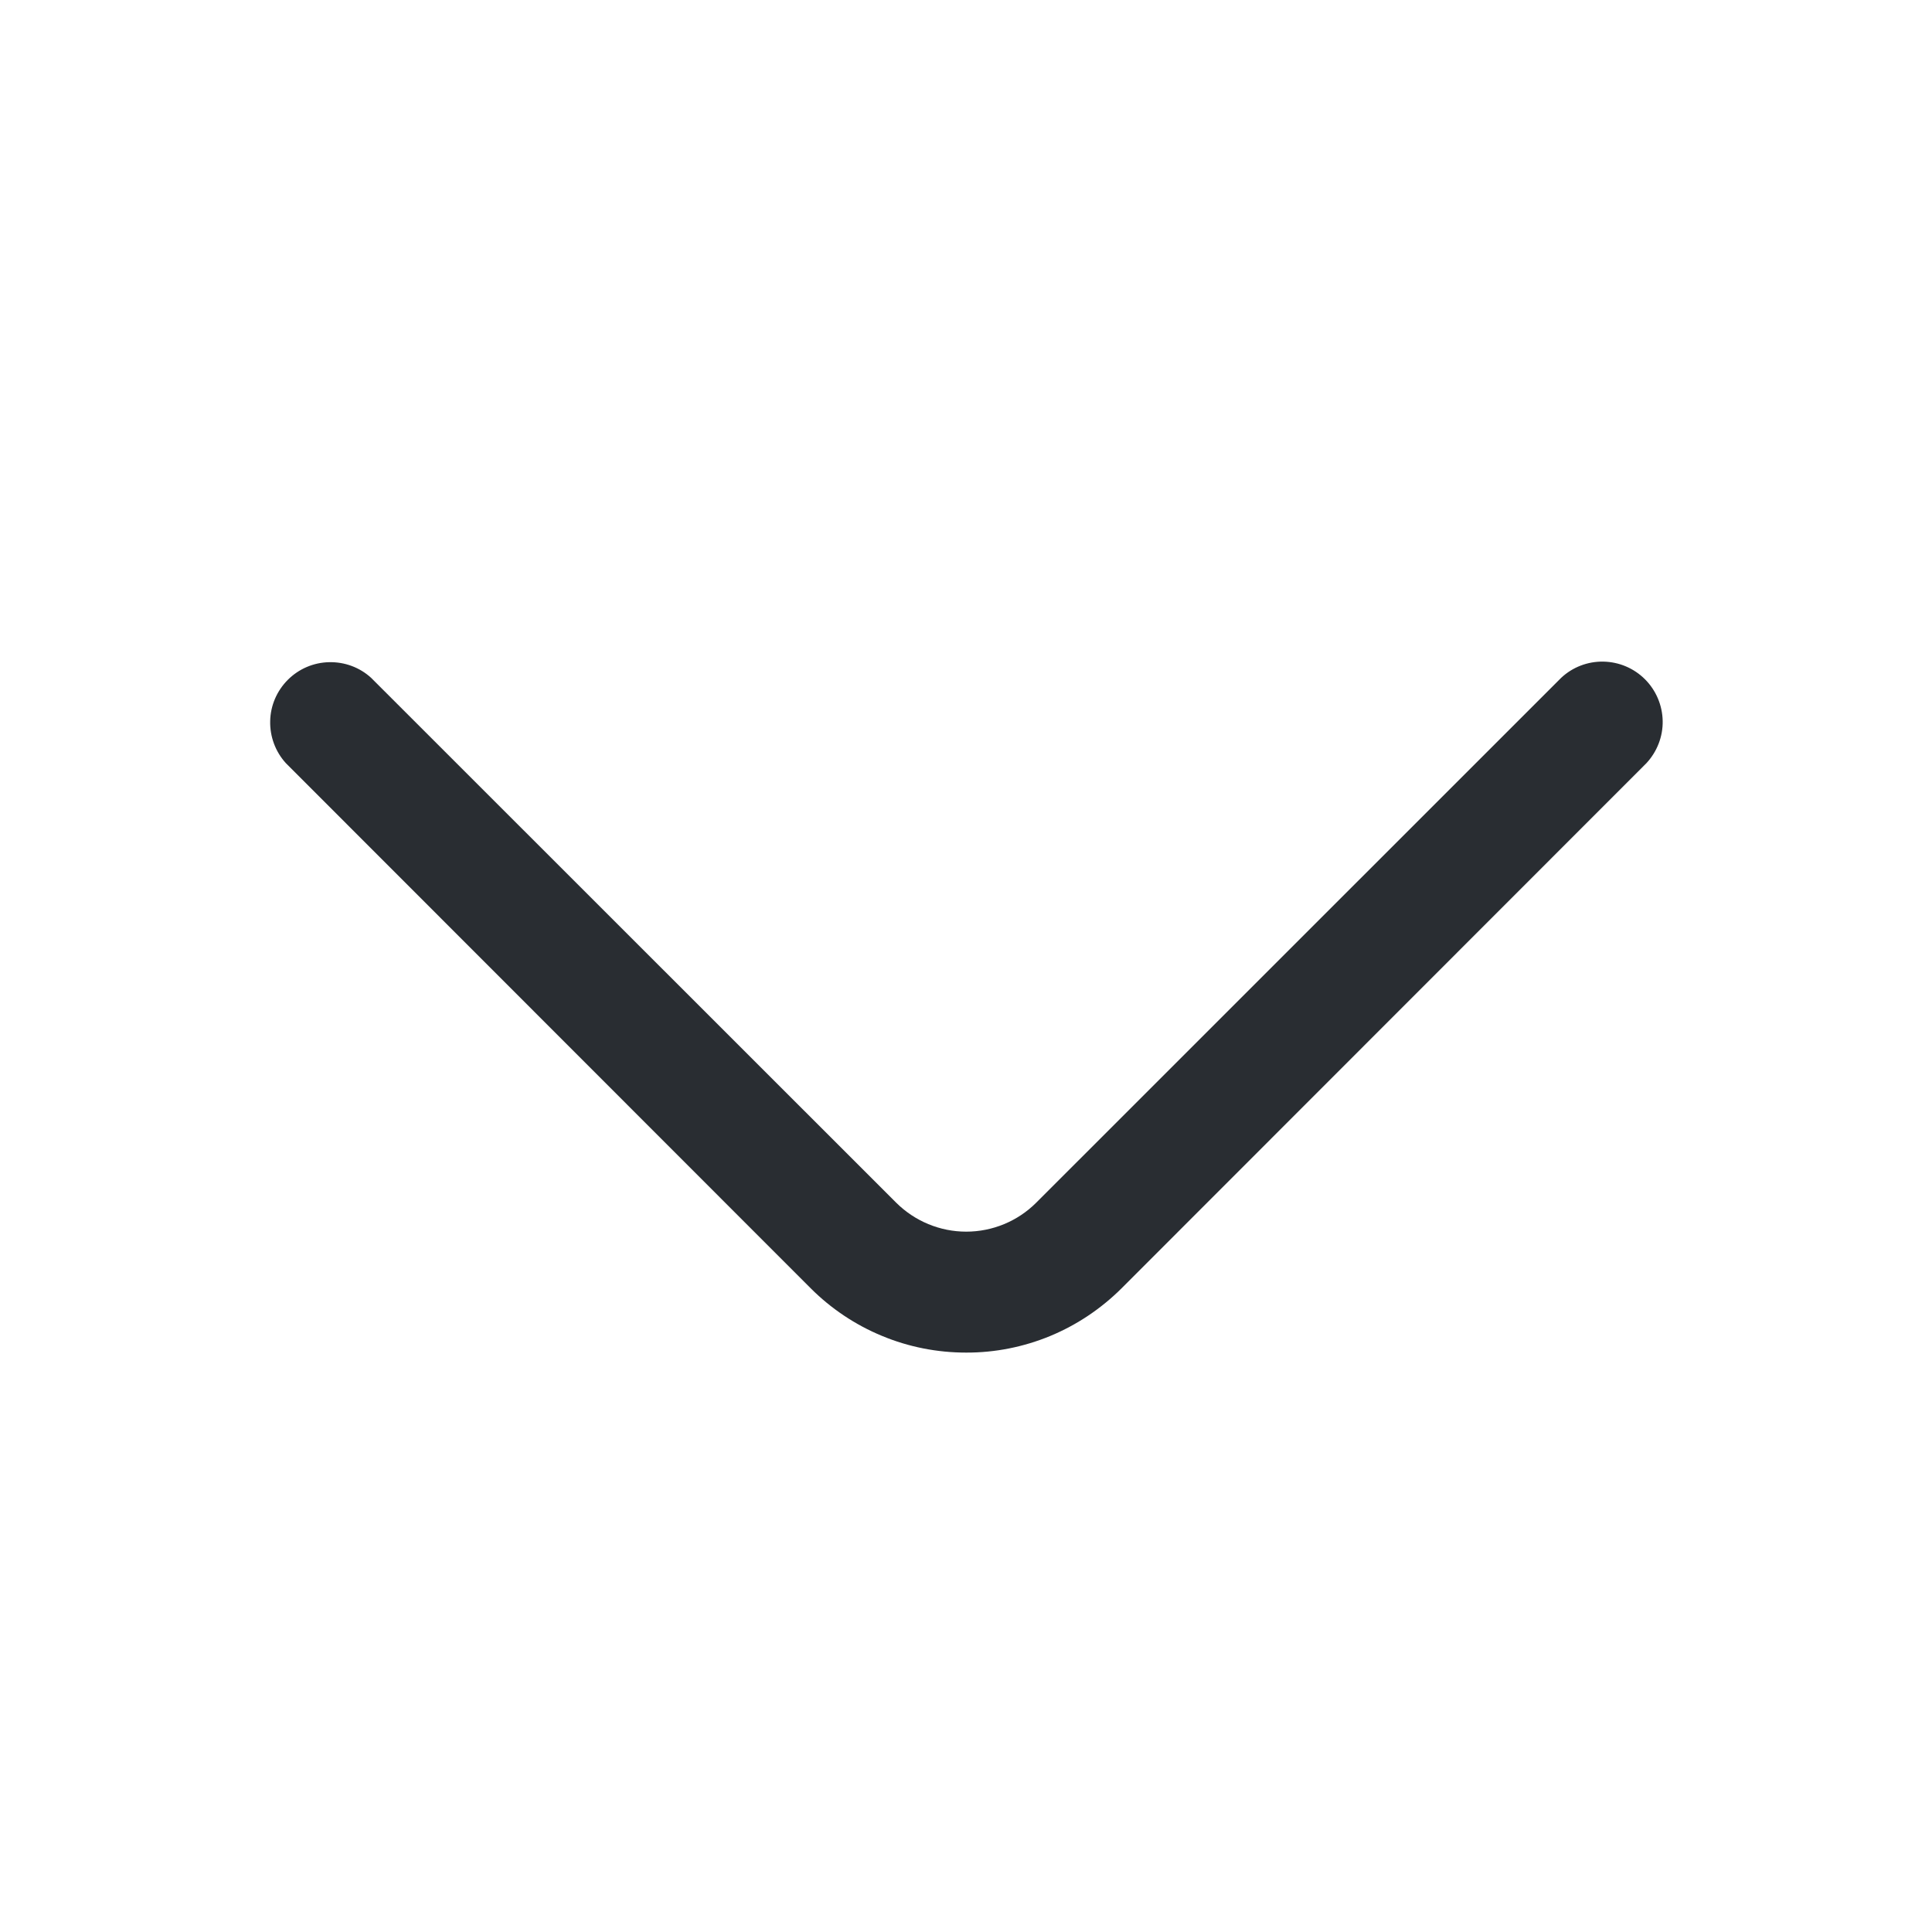 <svg xmlns="http://www.w3.org/2000/svg" width="20" height="20" fill="none" viewBox="0 0 20 20"><g id="Frame"><g id="vuesax/outline/arrow-down"><g id="arrow-down"><path id="Vector" fill="#292D32" d="M10.001 14.002C9.702 14.002 9.406 13.944 9.13 13.829C8.854 13.715 8.603 13.547 8.392 13.336L2.959 7.9C2.851 7.781 2.793 7.625 2.797 7.464C2.8 7.304 2.866 7.151 2.98 7.037C3.093 6.924 3.246 6.858 3.407 6.855C3.568 6.851 3.724 6.909 3.842 7.017L9.277 12.45C9.47 12.642 9.731 12.75 10.002 12.75C10.274 12.75 10.535 12.642 10.727 12.45L16.161 7.017C16.279 6.906 16.436 6.846 16.598 6.849C16.76 6.852 16.914 6.917 17.029 7.032C17.143 7.146 17.209 7.301 17.212 7.463C17.215 7.625 17.154 7.781 17.044 7.9L11.611 13.336C11.399 13.547 11.149 13.715 10.872 13.83C10.596 13.944 10.3 14.003 10.001 14.002V14.002Z"/></g></g></g></svg>